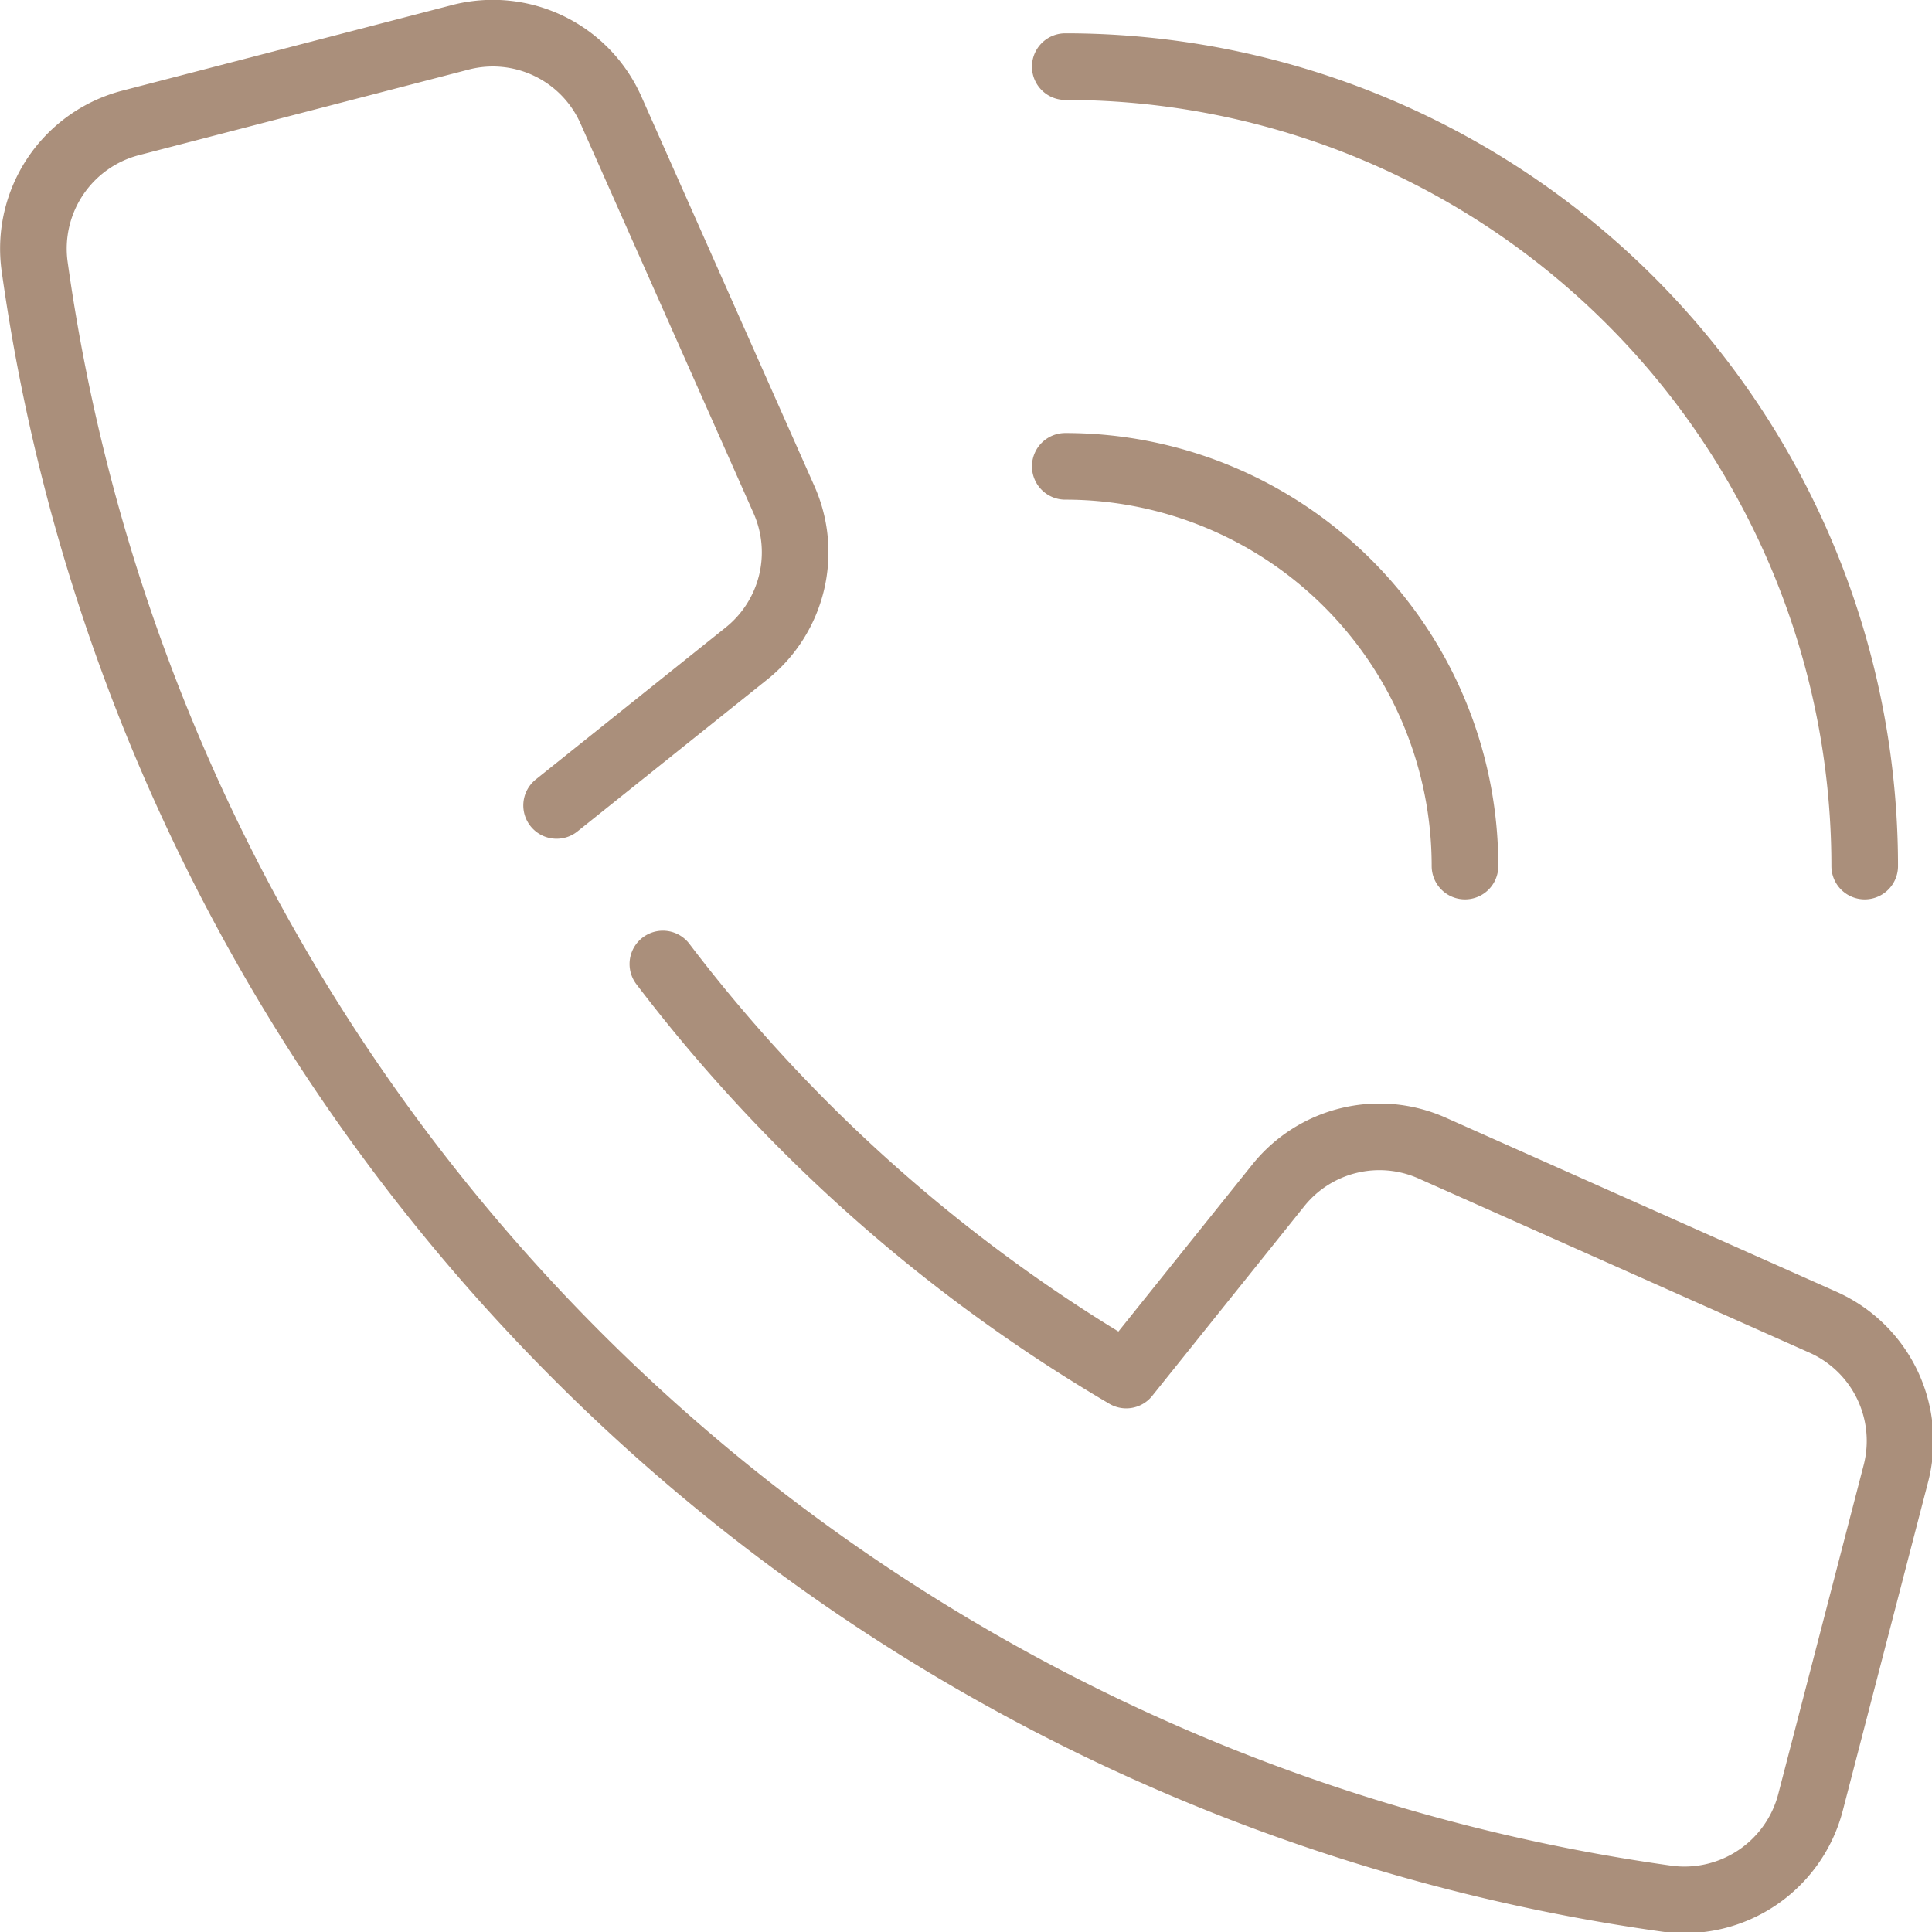 <svg id="レイヤー_2" data-name="レイヤー 2" xmlns="http://www.w3.org/2000/svg" viewBox="0 0 58 58"><defs><style>.cls-1{fill:none;stroke:#aa8f7b;stroke-linecap:round;stroke-linejoin:round;stroke-width:2px;}</style></defs><path class="cls-1" d="M268.73,247.64" transform="translate(-252.02 -223.46)"/><path class="cls-1" d="M271.93,252.4" transform="translate(-252.02 -223.46)"/><path class="cls-1" d="M268.73,247.64l5.71-4.57a3.89,3.89,0,0,0,1.12-4.6l-5.2-11.71a3.88,3.88,0,0,0-4.52-2.18l-9.9,2.57a3.9,3.9,0,0,0-2.88,4.31,57.52,57.52,0,0,0,49,49,3.91,3.91,0,0,0,4.31-2.88l2.57-9.9a3.9,3.9,0,0,0-2.18-4.52L295,257.92a3.89,3.89,0,0,0-4.6,1.12l-4.57,5.7a48.06,48.06,0,0,1-13.91-12.34" transform="translate(-252.02 -223.46)"/><path class="cls-1" d="M284,225.46a24,24,0,0,1,24,24" transform="translate(-252.02 -223.46)"/><path class="cls-1" d="M296,249.46a12,12,0,0,0-12-12" transform="translate(-252.02 -223.46)"/></svg>
